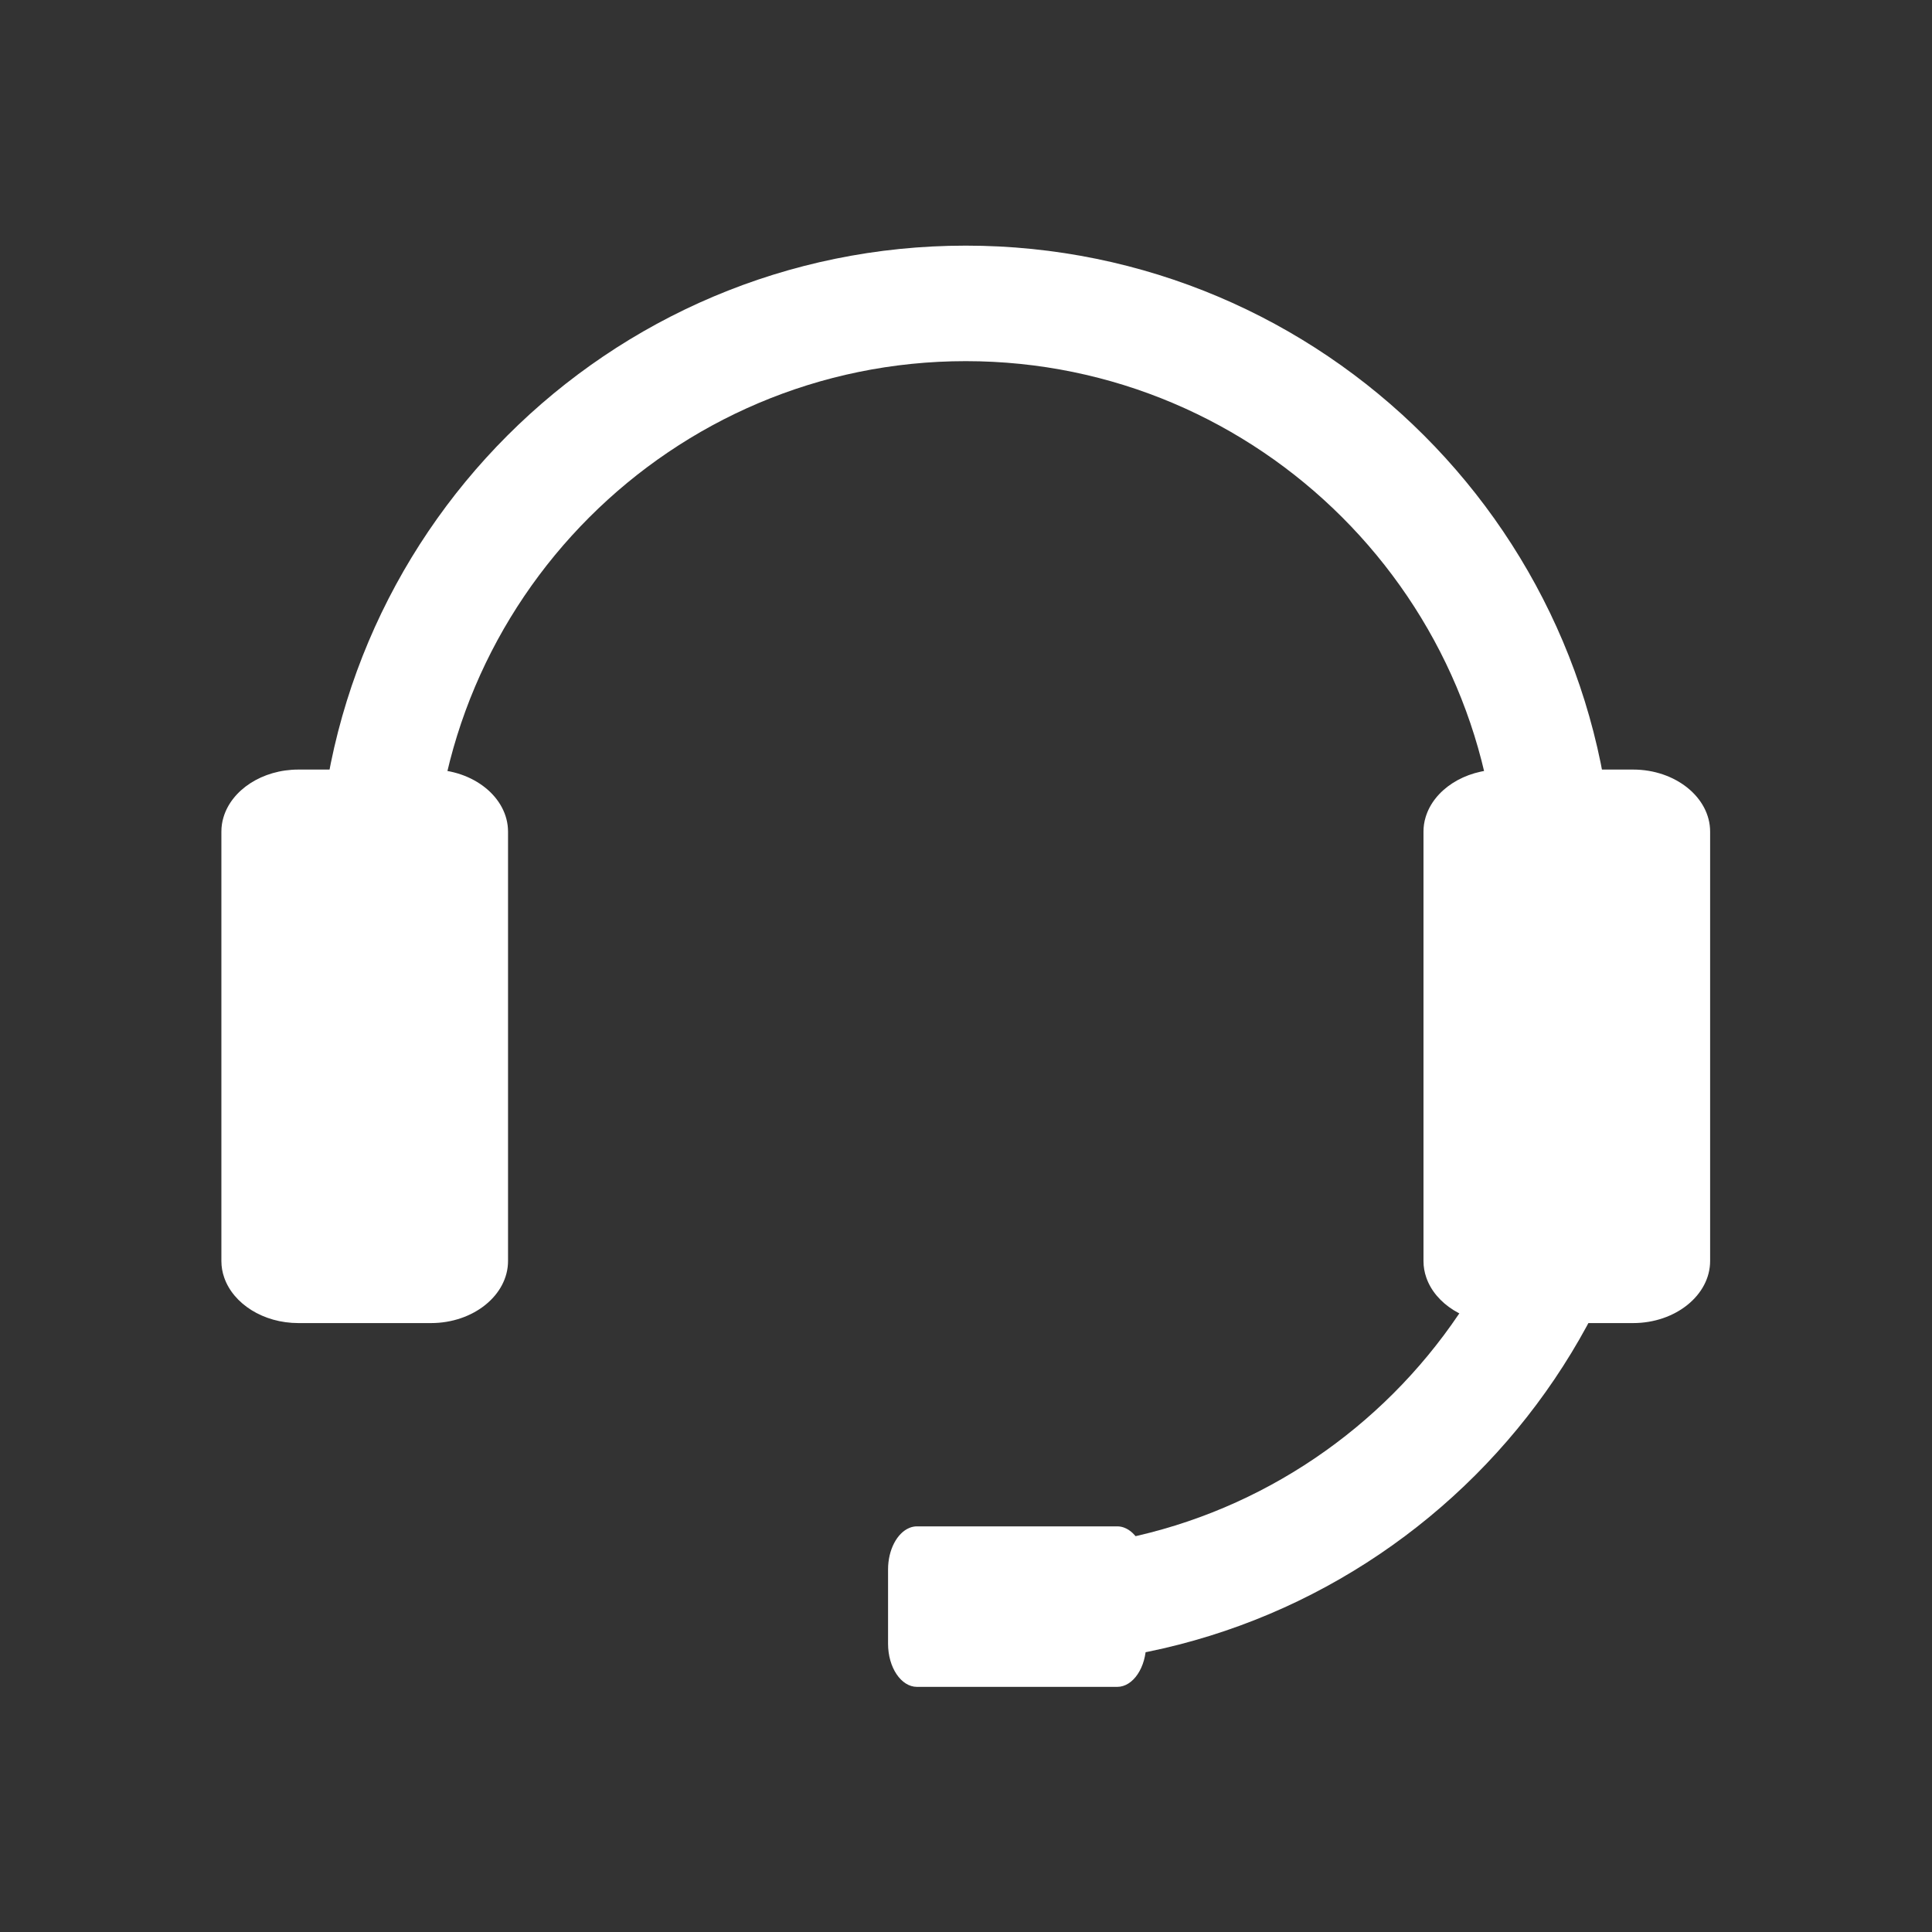 <?xml version="1.0" encoding="UTF-8"?> <svg xmlns="http://www.w3.org/2000/svg" width="346.88" height="346.88" version="1.1" viewBox="0 0 346.88 346.88" xml:space="preserve"><rect x="0" y="0" width="346.88" height="346.88" fill="#333333" stroke="none"/><defs><clipPath id="clipPath3397"><path d="M 0,260.159 H 260.159 V 0 H 0 Z"></path></clipPath></defs><g transform="matrix(1.333 0 0 -1.333 0 346.88)"><g><g clip-path="url(#clipPath3397)"><g transform="translate(68.428 148.21)"><path d="m0 0v-57.832c0-4.598-4.667-8.361-10.372-8.361h-17.865c-4.745 0-8.773 2.607-9.992 6.132-0.25 0.711-0.38 1.456-0.38 2.229v57.832c0 0.669 0.095 1.317 0.285 1.937 1.089 3.672 5.212 6.424 10.087 6.424h17.865c5.705 0 10.372-3.762 10.372-8.361" fill="#fff"></path></g><g transform="translate(230.34 148.21)"><path d="m0 0v-57.832c0-4.598-4.667-8.361-10.372-8.361h-17.865c-4.745 0-8.773 2.607-9.992 6.132-0.25 0.711-0.379 1.456-0.379 2.229v57.832c0 0.669 0.094 1.317 0.285 1.937 1.089 3.672 5.212 6.424 10.086 6.424h17.865c5.705 0 10.372-3.762 10.372-8.361" fill="#fff"></path></g><g transform="translate(130.08 227.14)"><path d="m0 0c-48.212 0-87.296-39.084-87.296-87.296 0-9.879 1.642-19.37 4.667-28.22 2.68 7.883 6.465 15.247 11.167 21.928-0.181 2.074-0.276 4.174-0.276 6.292 0 39.56 32.178 71.738 71.738 71.738 39.559 0 71.738-32.178 71.738-71.738 0-2.118-0.095-4.218-0.277-6.292 4.703-6.681 8.488-14.045 11.167-21.928 3.025 8.85 4.667 18.341 4.667 28.22 0 48.212-39.084 87.296-87.295 87.296" fill="#fff"></path></g><g transform="translate(136.99 35.965)"><path d="m0 0c48.212 0 87.296 39.085 87.296 87.296 0 9.879-1.643 19.37-4.667 28.22-2.68-7.883-6.466-15.246-11.167-21.928 0.182-2.074 0.276-4.174 0.276-6.292 0-39.56-32.178-71.738-71.738-71.738z" fill="#fff"></path></g><g transform="translate(150.48 33.017)"><path d="m0 0h-26.967c-2.144 0-3.899 2.613-3.899 5.808v10.005c0 2.656 1.216 4.912 2.86 5.594 0.331 0.141 0.678 0.213 1.039 0.213h26.967c0.312 0 0.614-0.054 0.903-0.16 1.713-0.609 2.996-2.918 2.996-5.647v-10.005c0-3.195-1.754-5.808-3.899-5.808" fill="#fff"></path></g></g></g></g></svg> 